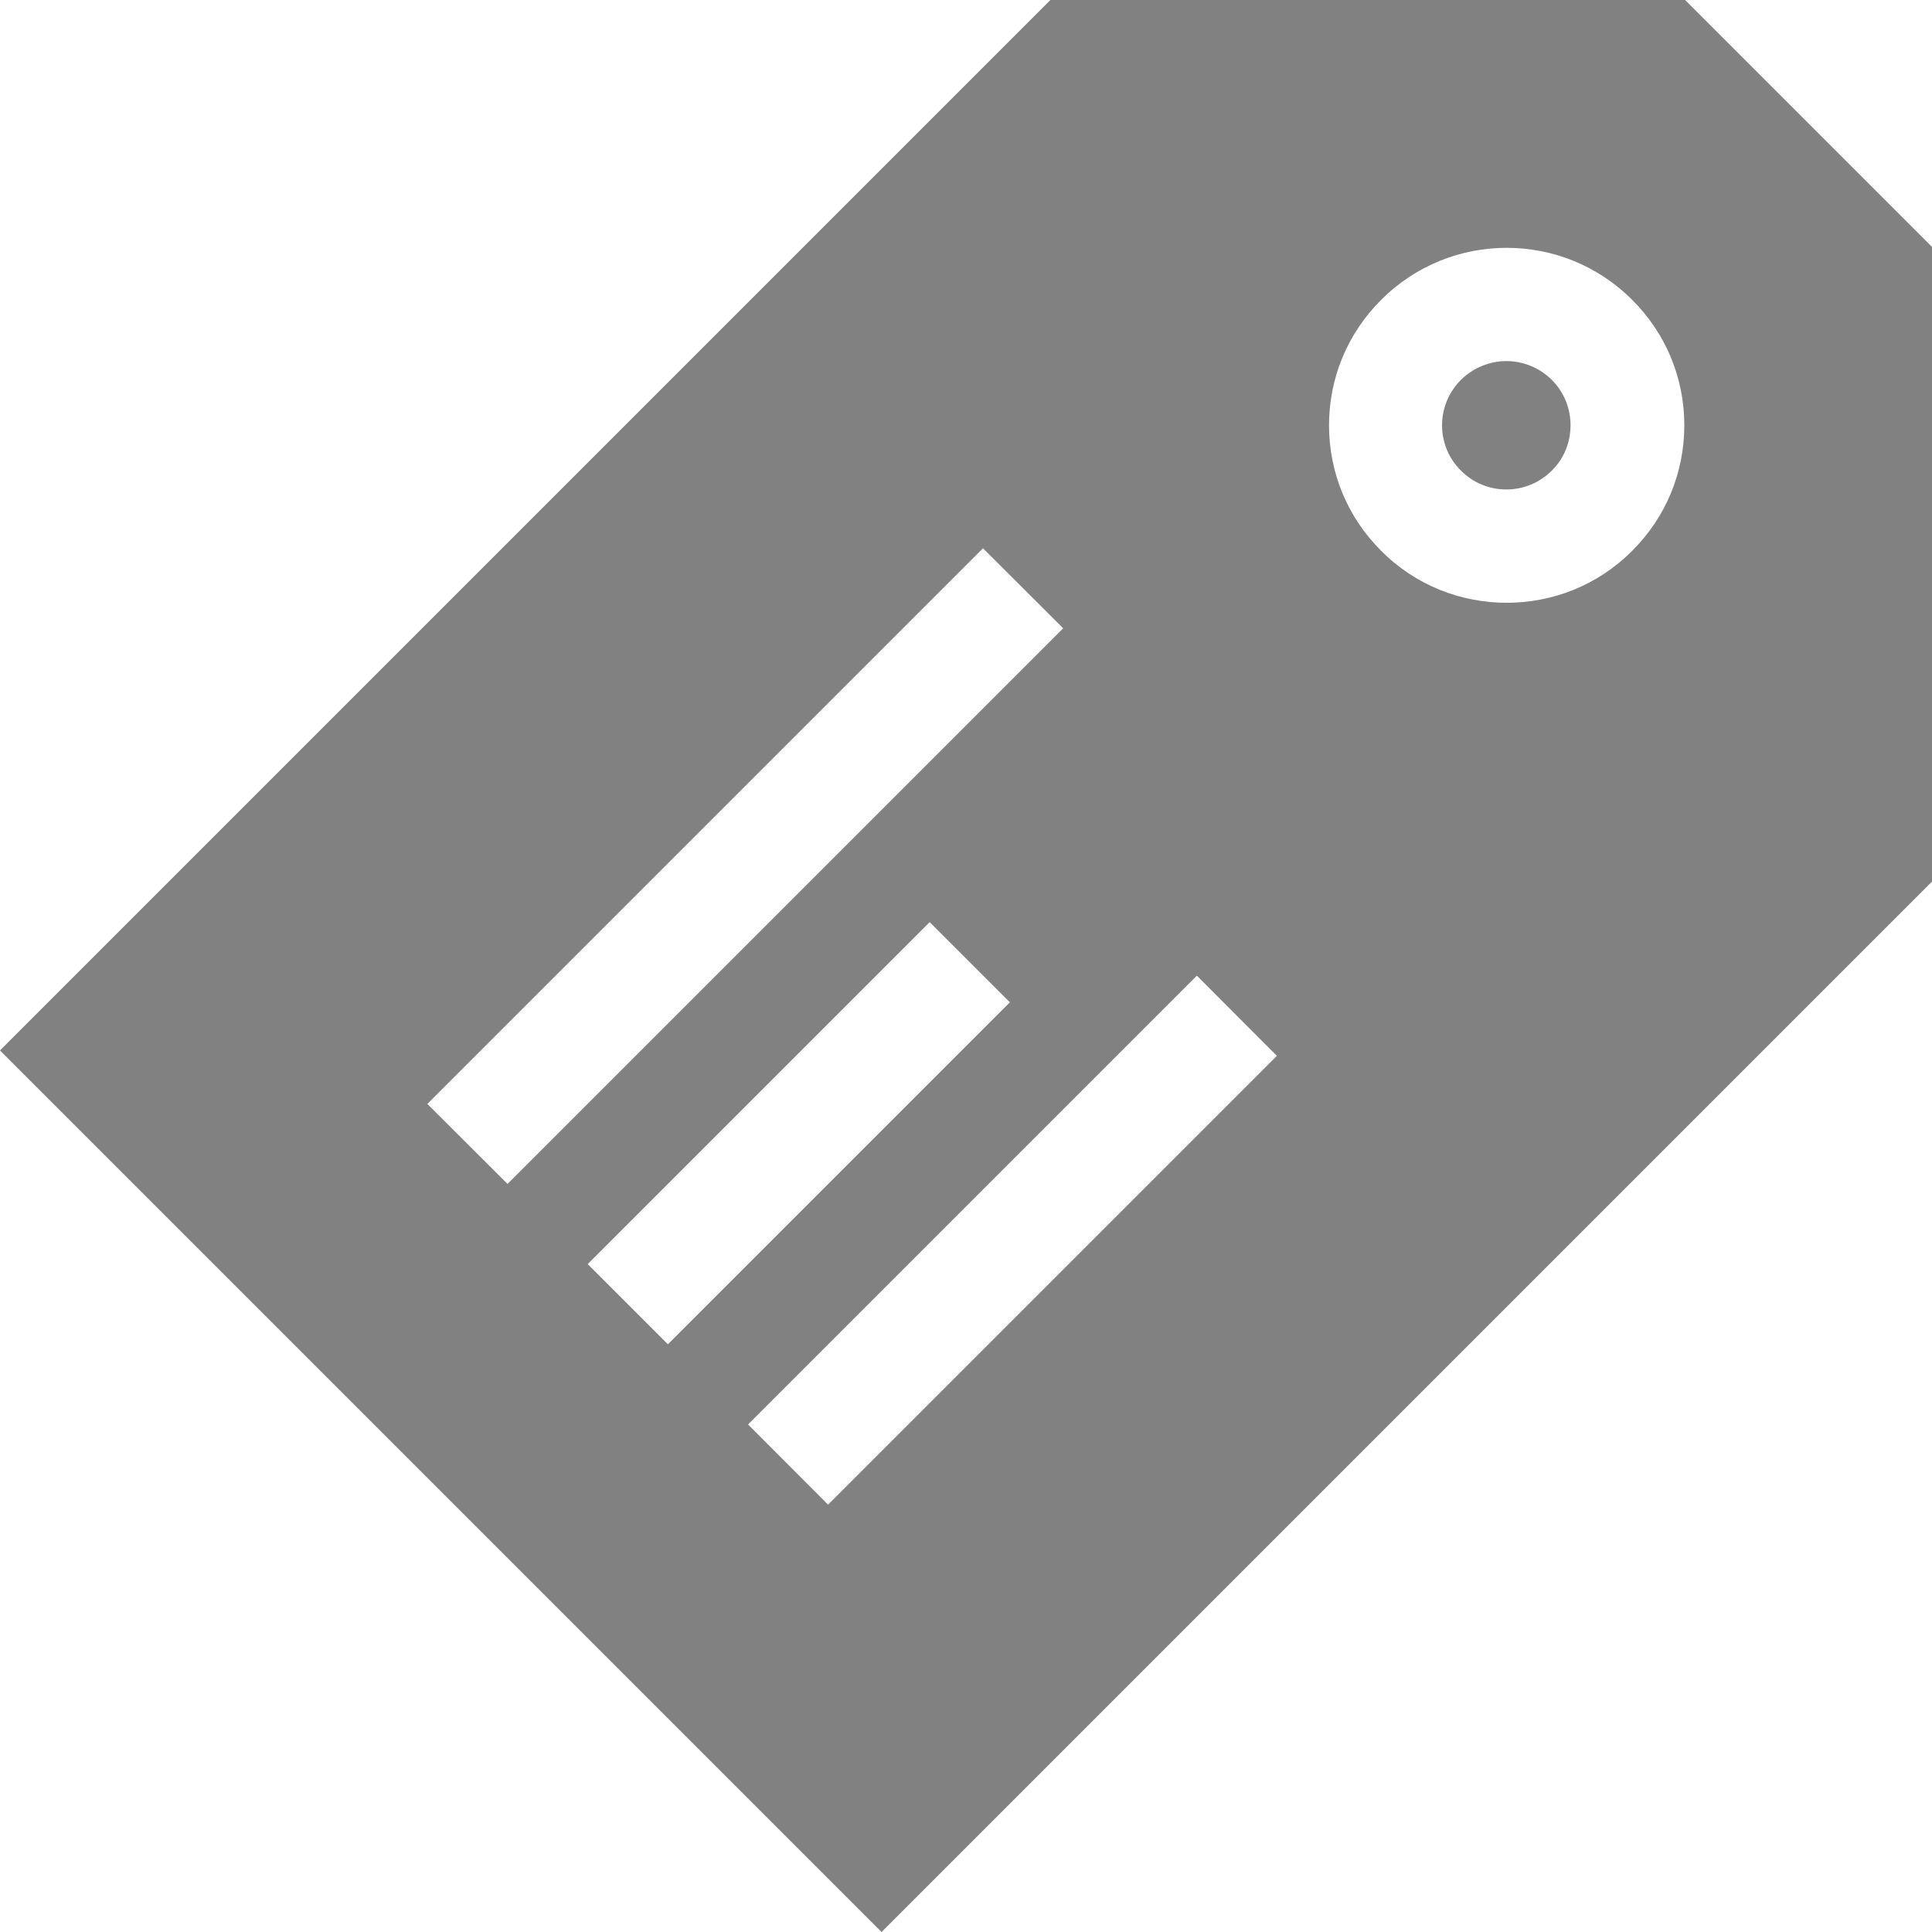 <svg width="10" height="10" viewBox="0 0 10 10" fill="none" xmlns="http://www.w3.org/2000/svg">
<g opacity="0.6">
<path d="M7.797 1.869C7.712 1.869 7.627 1.902 7.562 1.966C7.499 2.029 7.464 2.113 7.464 2.201C7.464 2.29 7.499 2.374 7.562 2.436C7.691 2.566 7.902 2.566 8.032 2.436C8.095 2.374 8.129 2.29 8.129 2.201C8.129 2.113 8.095 2.029 8.032 1.966C7.967 1.902 7.882 1.869 7.797 1.869Z" fill="#2D2D2D"/>
<path d="M8.722 0H5.437L0 5.437L4.563 10L10 4.563V1.278L8.722 0ZM2.212 5.714L5.088 2.838L5.503 3.252L2.627 6.128L2.212 5.714ZM3.042 6.543L4.812 4.773L5.227 5.188L3.457 6.958L3.042 6.543ZM4.286 7.788L3.872 7.373L6.195 5.05L6.609 5.465L4.286 7.788ZM8.448 2.851C8.269 3.031 8.034 3.12 7.799 3.12C7.563 3.12 7.328 3.031 7.149 2.851C6.975 2.678 6.879 2.447 6.879 2.201C6.879 1.956 6.975 1.725 7.149 1.552C7.507 1.193 8.09 1.193 8.448 1.552C8.622 1.725 8.718 1.956 8.718 2.201C8.718 2.447 8.622 2.678 8.448 2.851Z" fill="#2D2D2D"/>
</g>
</svg>
